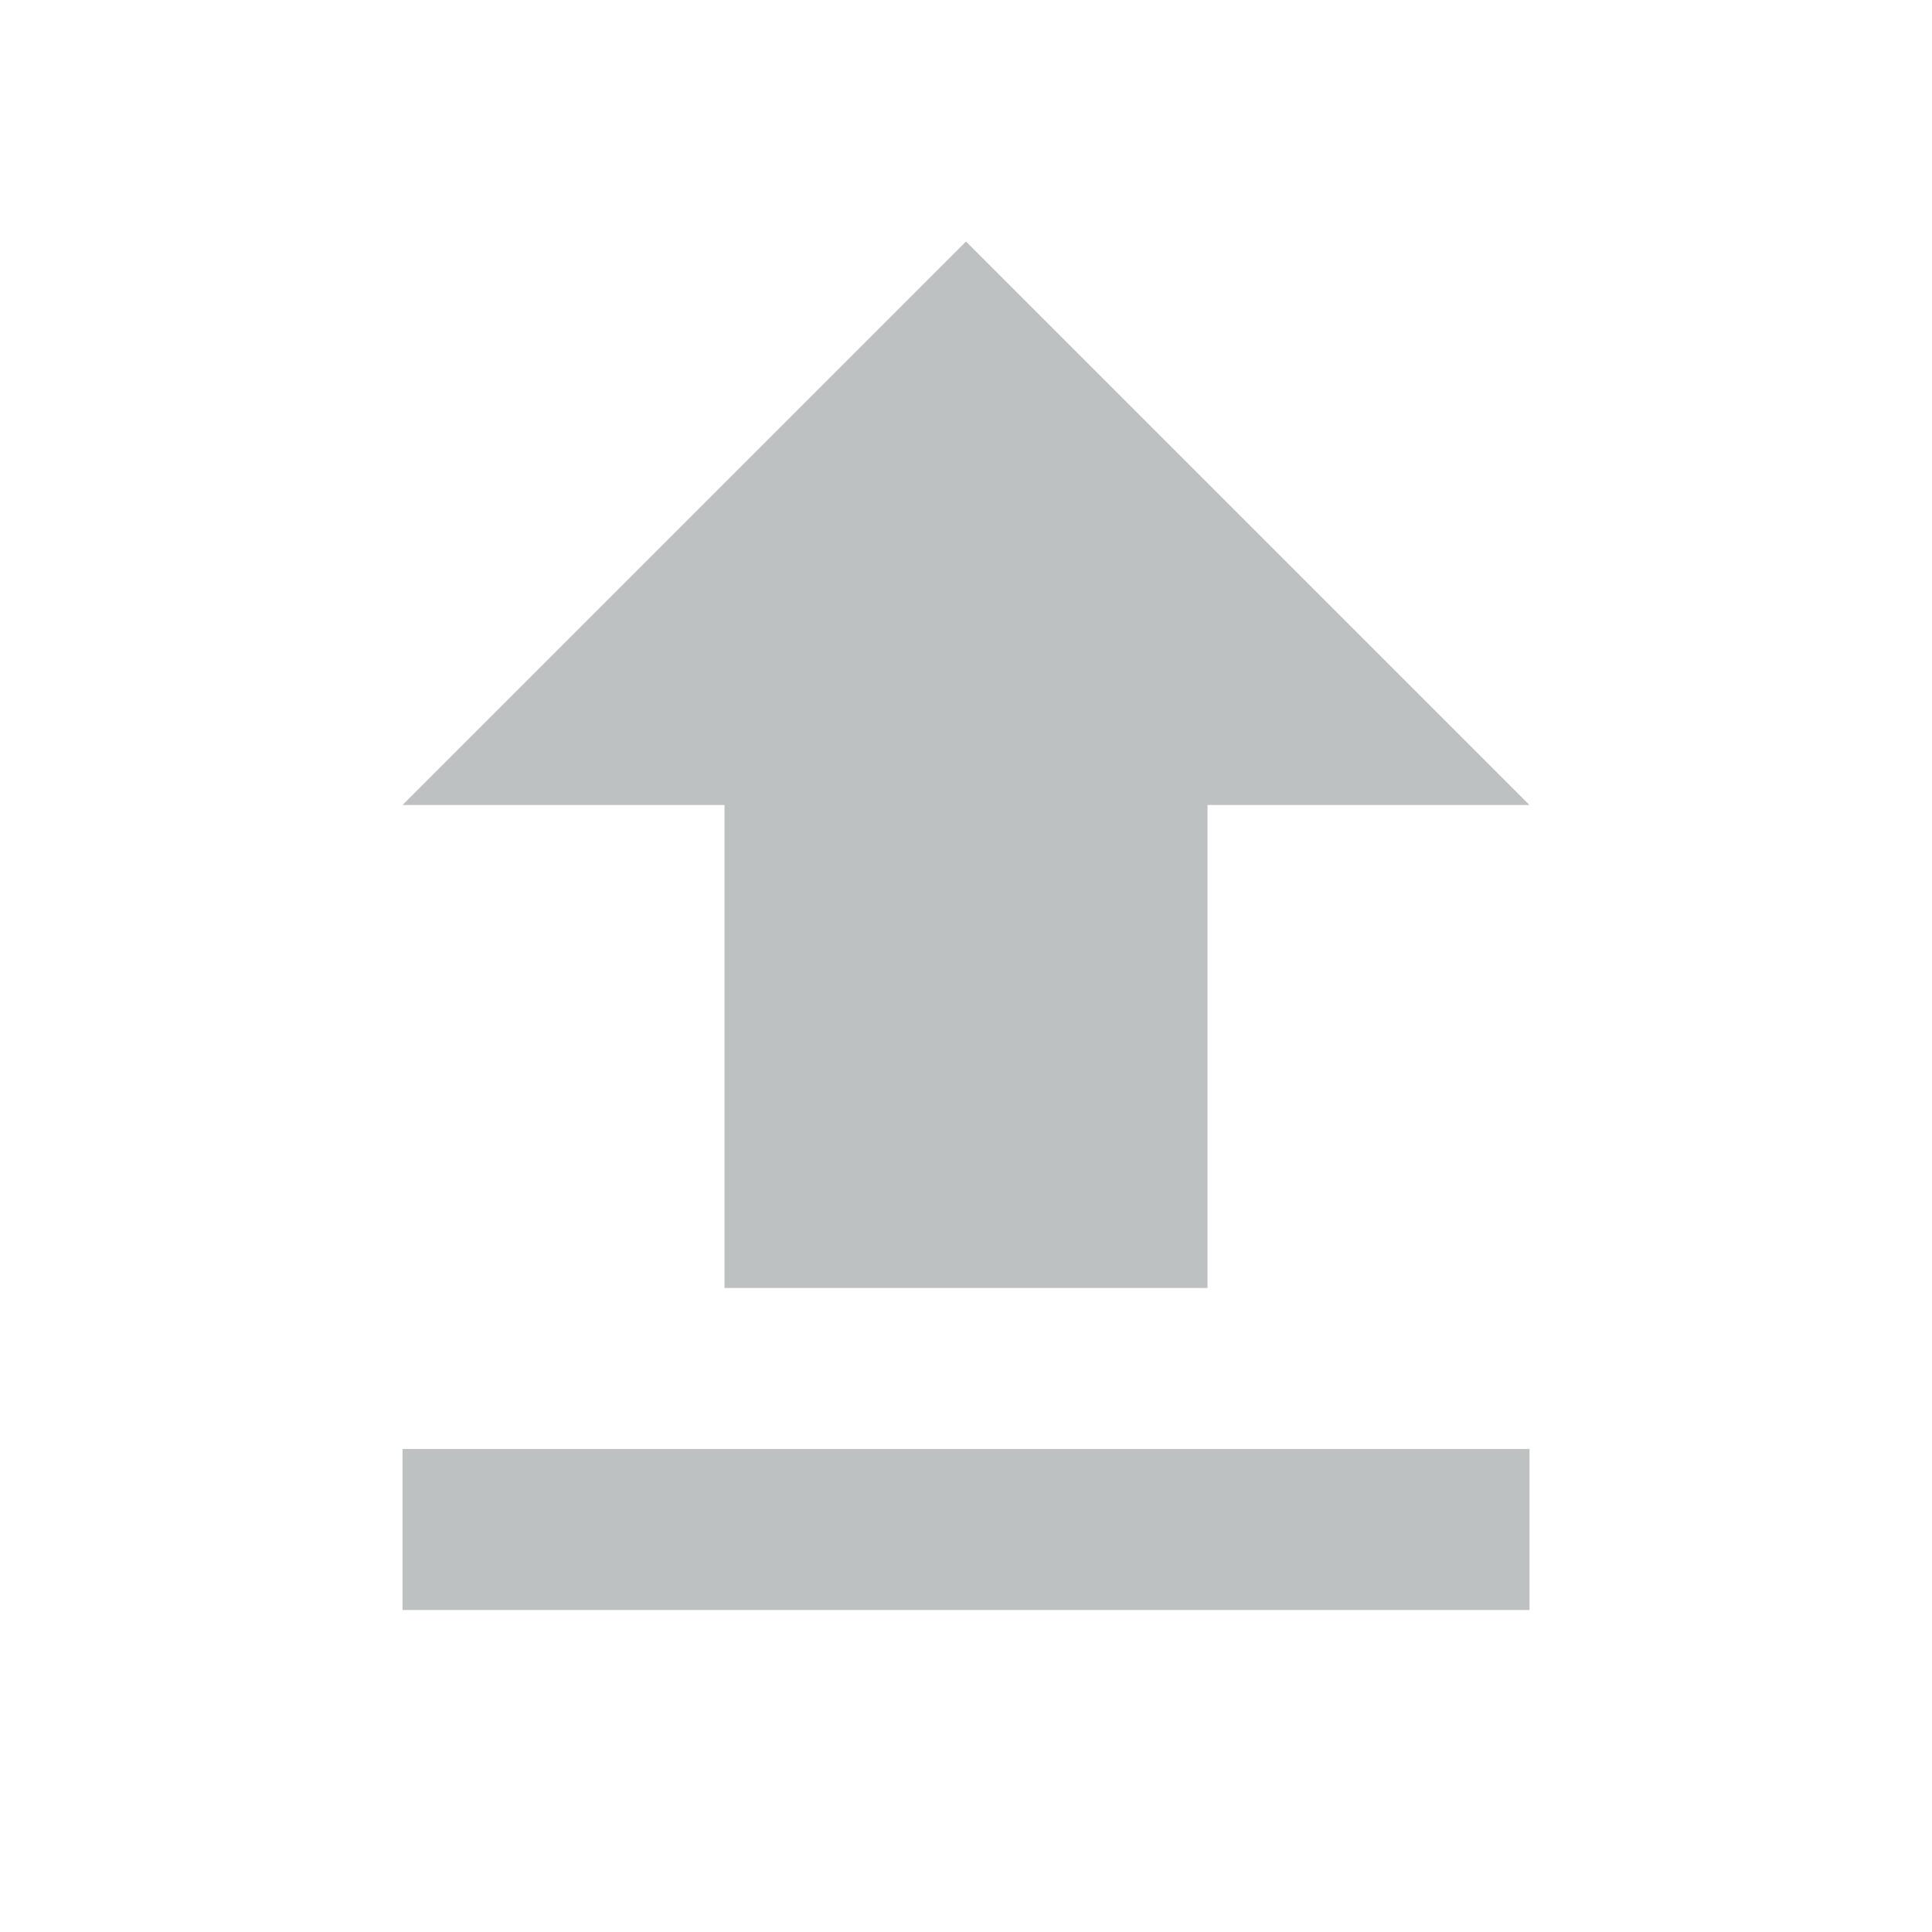 <svg xmlns="http://www.w3.org/2000/svg" width="48px" height="48px" viewBox="0 0 48 48" fill="#bec1c2">
    <path d="M0 0h48v48H0z" fill="none"/>
    <path d="M18 32h12V20h8L24 6 10 20h8zm-8 4h28v4H10z"/>
</svg>
